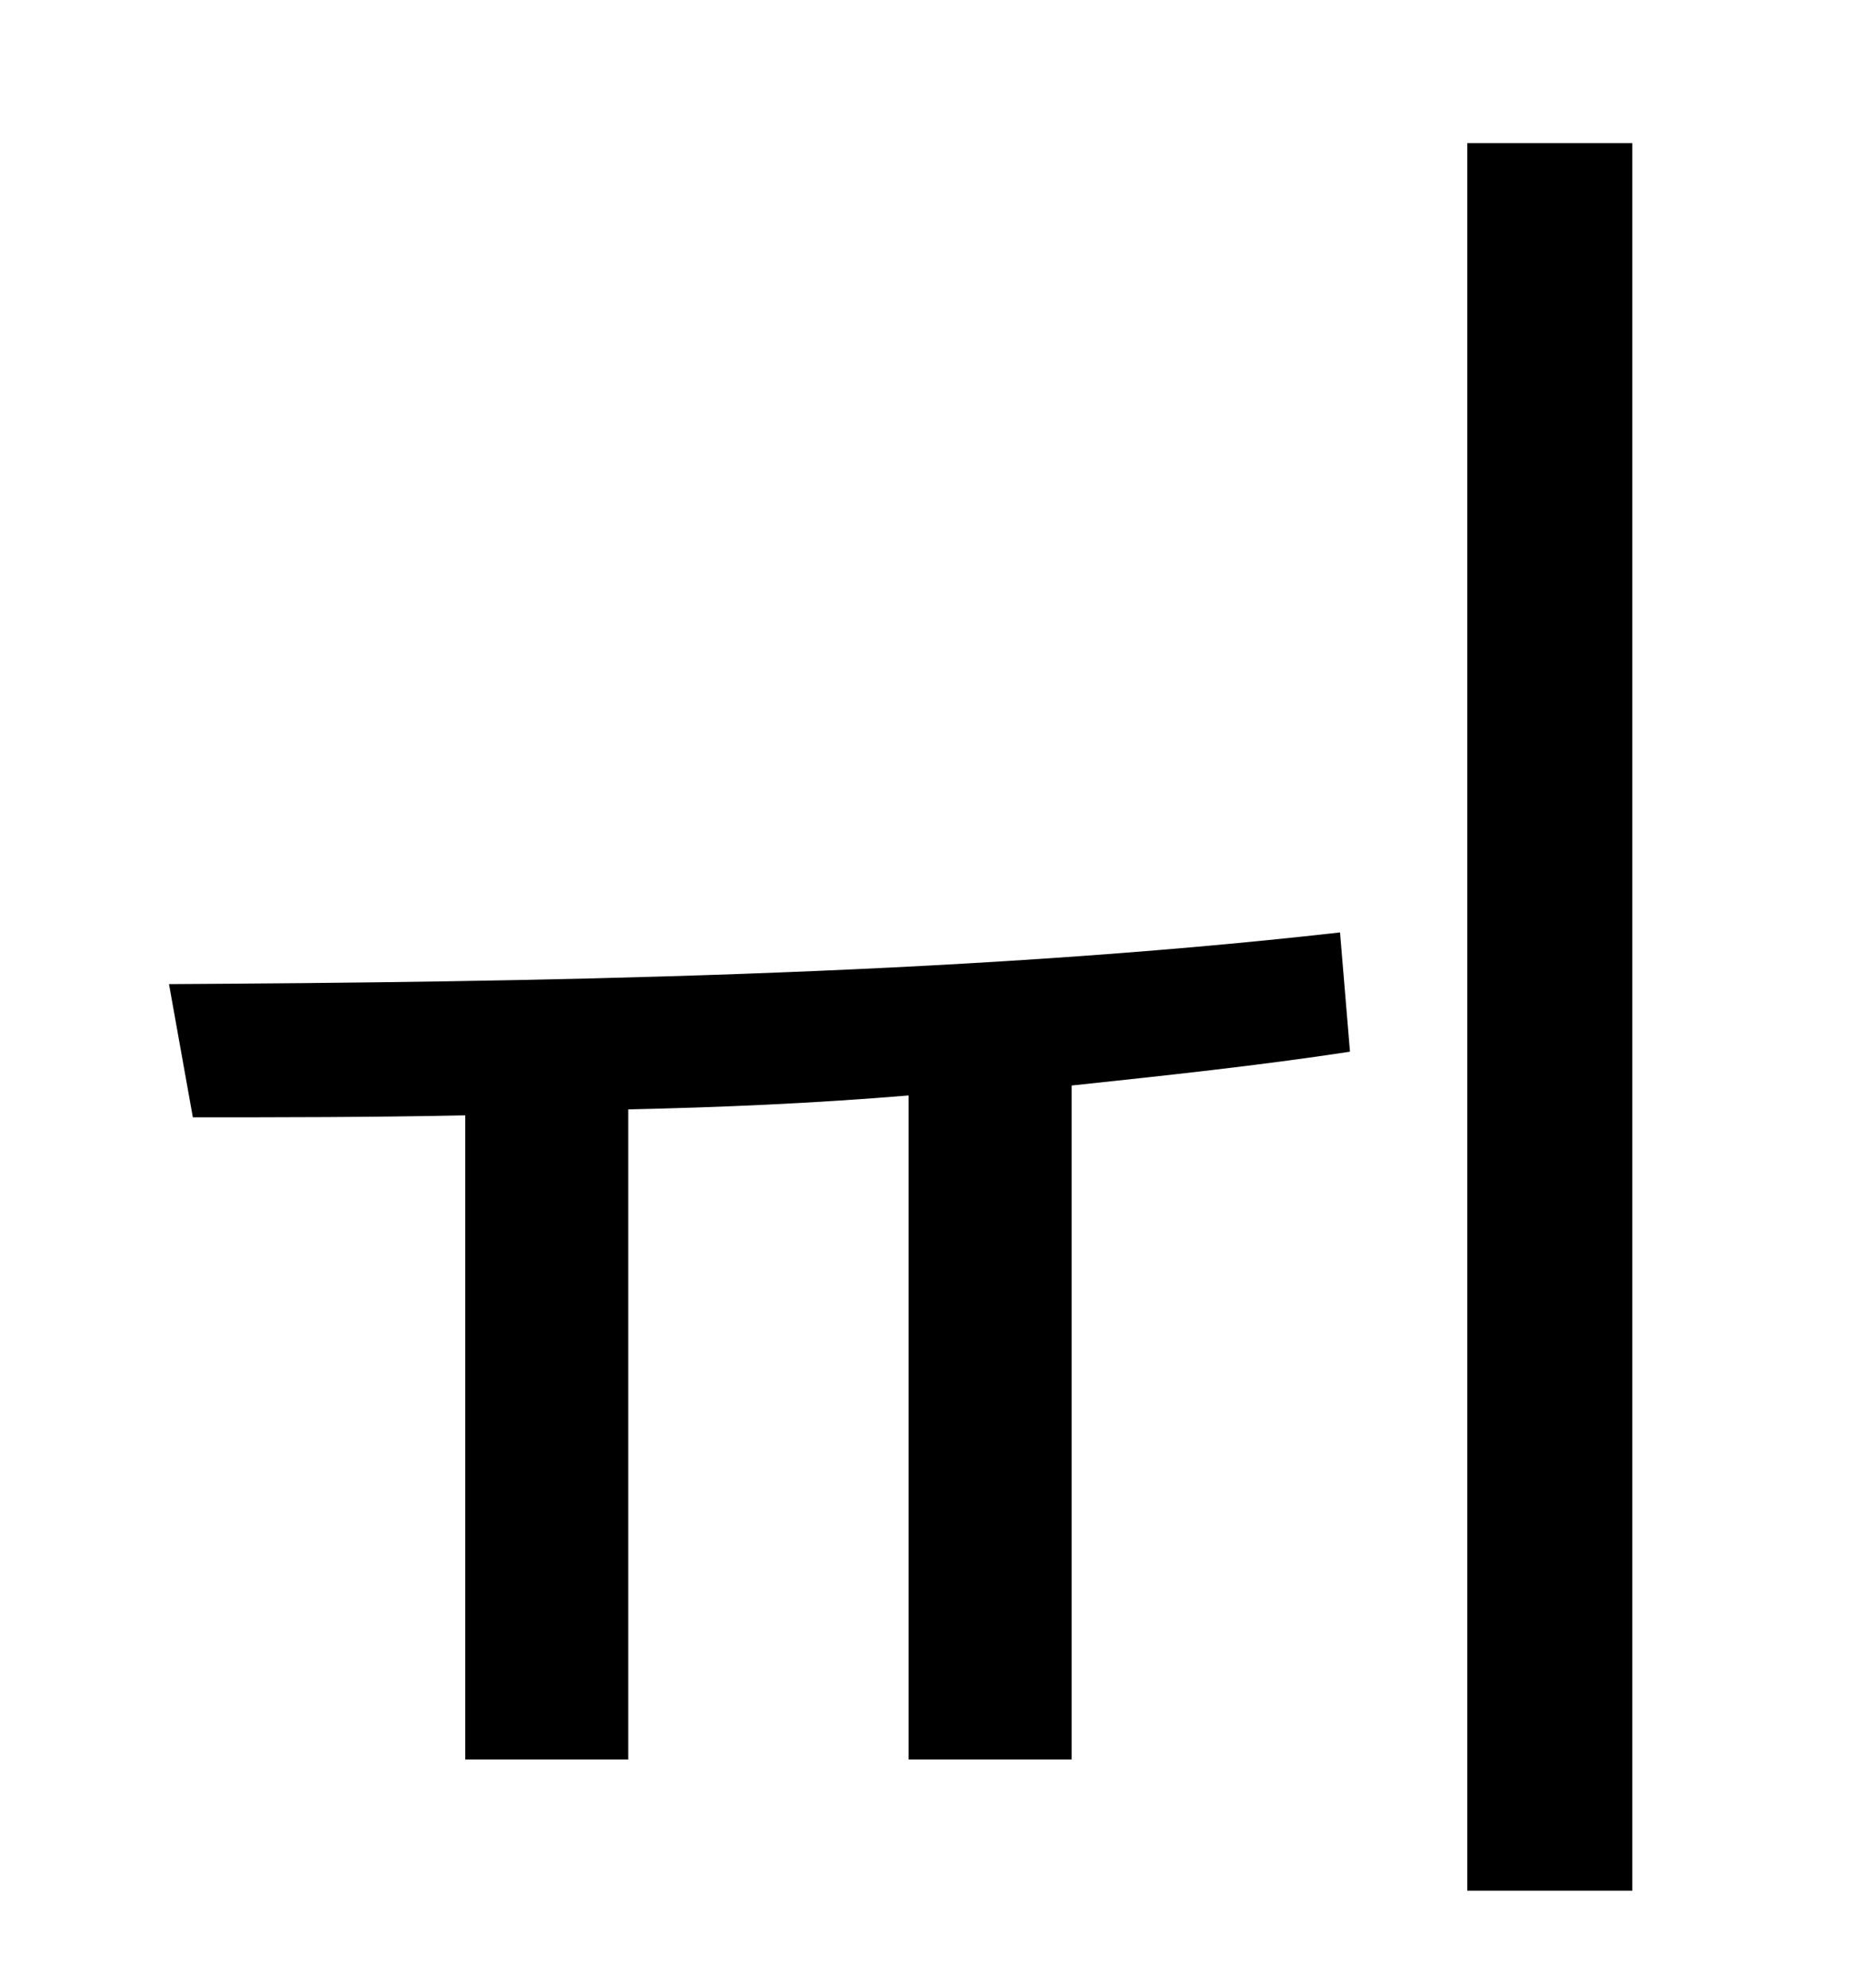 <?xml version="1.0" standalone="no"?>
<!DOCTYPE svg PUBLIC "-//W3C//DTD SVG 1.1//EN" "http://www.w3.org/Graphics/SVG/1.1/DTD/svg11.dtd" >
<svg xmlns="http://www.w3.org/2000/svg" xmlns:xlink="http://www.w3.org/1999/xlink" version="1.1" viewBox="-10 0 930 1000">
   <path fill="currentColor"
d="M664 469l5 60c-46 7 -93 12 -140 17v339h-82v-334c-48 4 -95 6 -141 7v327h-82v-324c-48 1 -94 1 -137 1l-12 -67c175 -1 395 -4 589 -26zM728 72h83v879h-83v-879z" />
</svg>
